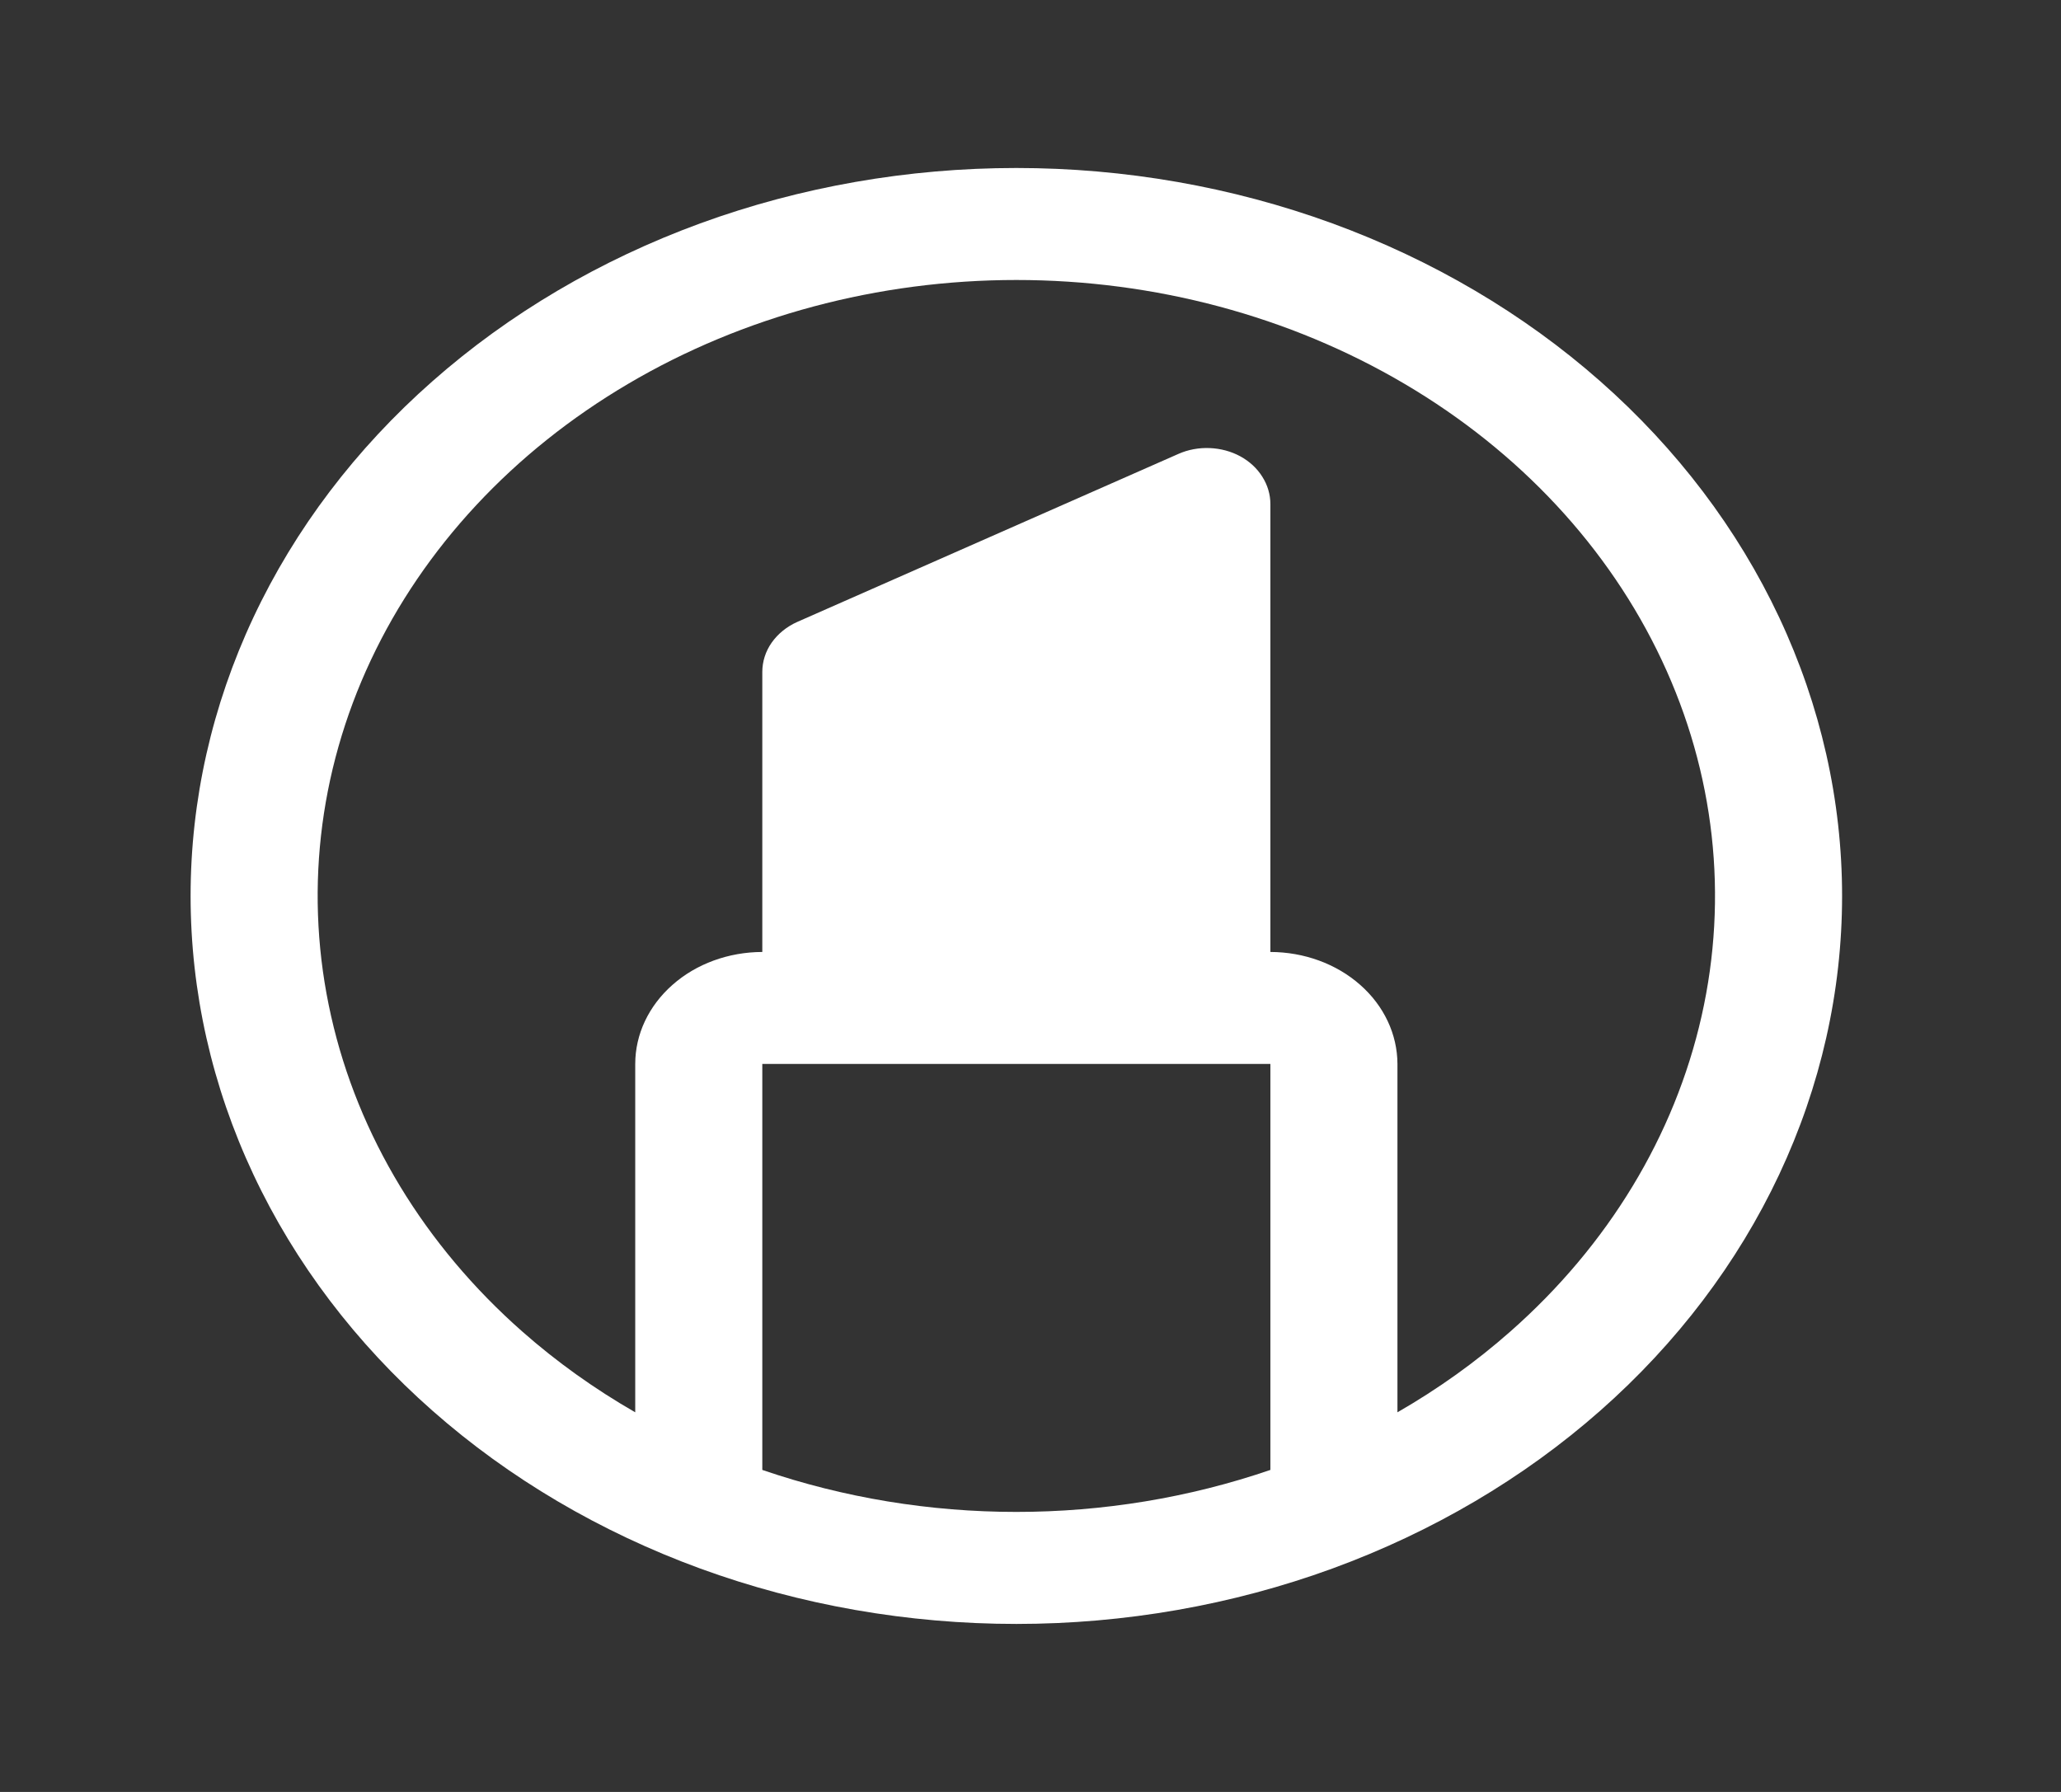 <svg width="23" height="20" viewBox="0 0 23 20" fill="none" xmlns="http://www.w3.org/2000/svg">
<rect x="0" y="0" width="23" height="20" fill="#333333" stroke="none"/>
<path d="M17.858 4.255C17.002 3.5 15.986 2.902 14.868 2.493C13.75 2.085 12.552 1.875 11.342 1.875C10.132 1.875 8.933 2.085 7.815 2.493C6.697 2.902 5.682 3.5 4.826 4.255C3.97 5.009 3.291 5.905 2.828 6.891C2.365 7.877 2.127 8.933 2.127 10C2.127 11.067 2.365 12.124 2.828 13.109C3.291 14.095 3.97 14.991 4.826 15.745C5.682 16.5 6.697 17.098 7.815 17.507C8.933 17.915 10.132 18.125 11.342 18.125C12.552 18.125 13.75 17.915 14.868 17.507C15.986 17.098 17.002 16.5 17.858 15.745C18.713 14.991 19.392 14.095 19.855 13.109C20.318 12.124 20.557 11.067 20.557 10C20.557 8.933 20.318 7.877 19.855 6.891C19.392 5.905 18.713 5.009 17.858 4.255V4.255ZM8.507 16.406V11.875H14.177V16.406C12.353 17.031 10.33 17.031 8.507 16.406V16.406ZM16.855 14.861C16.471 15.2 16.049 15.502 15.595 15.763V11.875C15.594 11.544 15.445 11.226 15.179 10.992C14.913 10.757 14.553 10.626 14.177 10.625V5.625C14.177 5.519 14.146 5.414 14.087 5.321C14.029 5.228 13.944 5.149 13.841 5.093C13.738 5.037 13.621 5.006 13.5 5.001C13.38 4.996 13.259 5.018 13.151 5.066L8.898 6.941C8.781 6.993 8.682 7.073 8.612 7.172C8.543 7.27 8.507 7.384 8.507 7.5V10.625C8.131 10.626 7.77 10.757 7.505 10.992C7.239 11.226 7.089 11.544 7.089 11.875V15.763C6.635 15.502 6.212 15.2 5.828 14.861C4.738 13.9 3.995 12.675 3.695 11.341C3.394 10.008 3.548 8.625 4.138 7.369C4.728 6.113 5.728 5.039 7.01 4.284C8.292 3.528 9.8 3.125 11.342 3.125C12.884 3.125 14.392 3.528 15.674 4.284C16.956 5.039 17.955 6.113 18.545 7.369C19.136 8.625 19.29 10.008 18.989 11.341C18.688 12.675 17.946 13.9 16.855 14.861V14.861Z" fill="white"/>
</svg>
